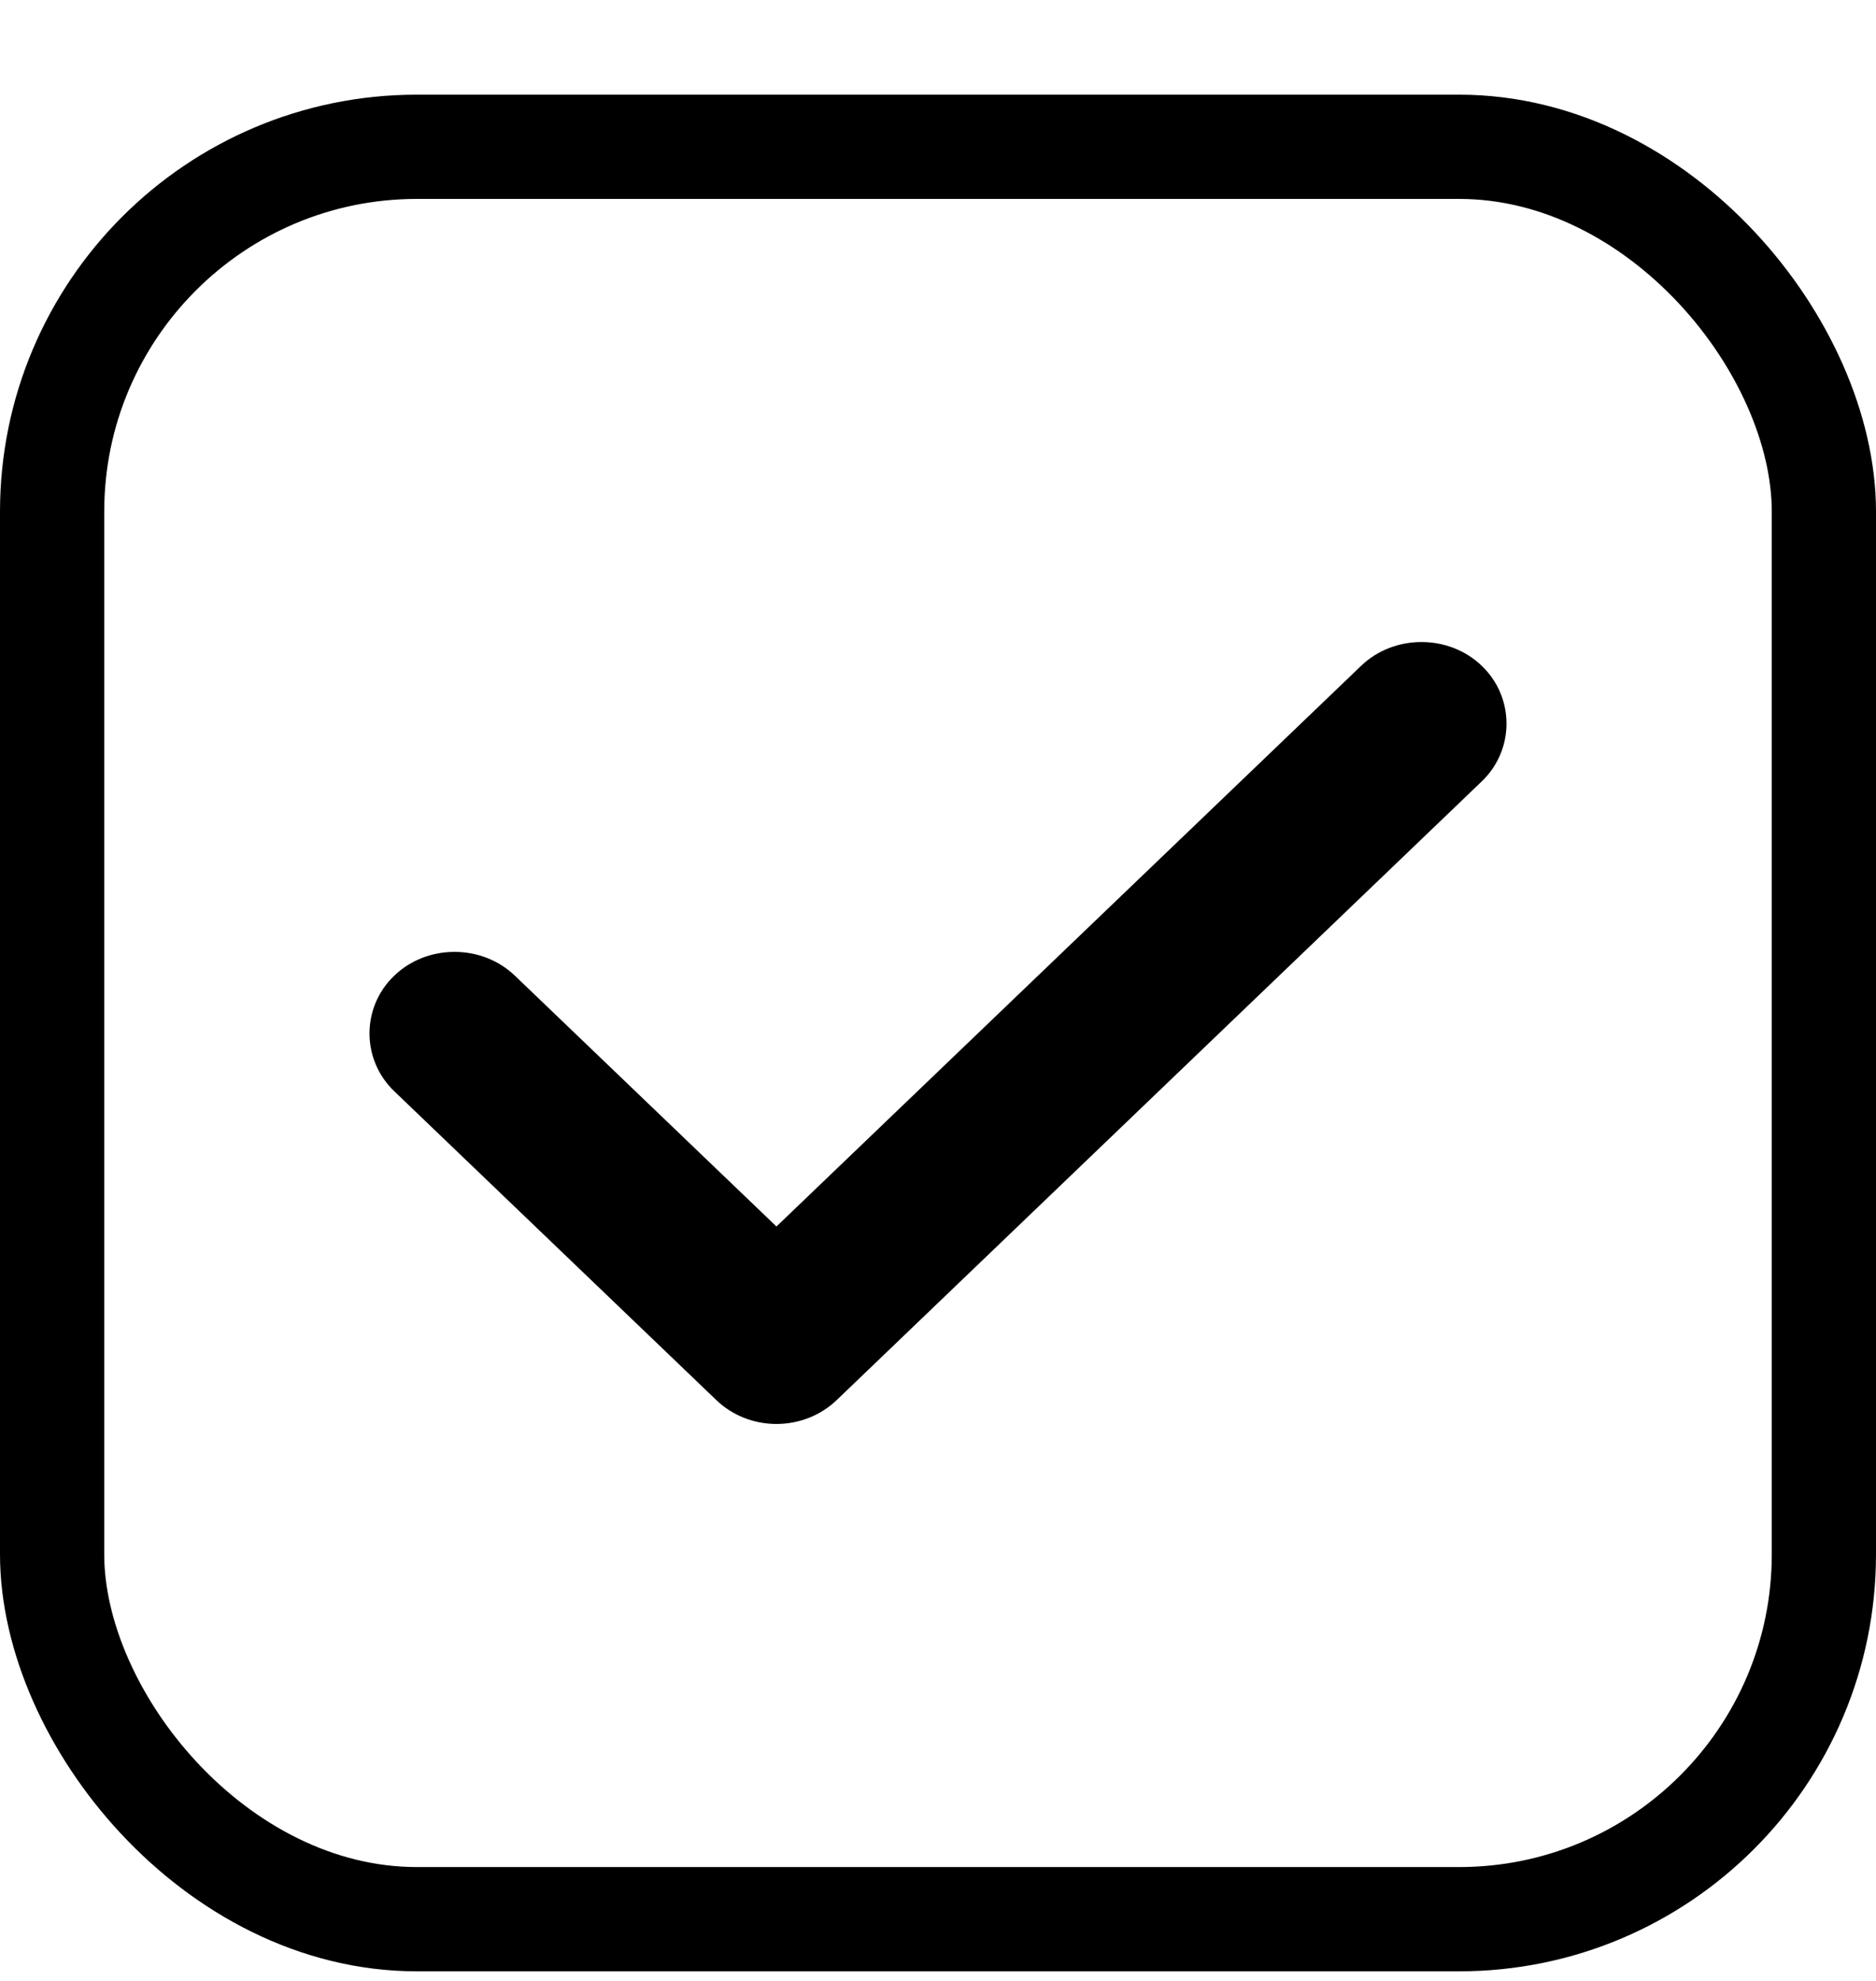 <svg width="18" height="19" viewBox="0 0 18 19" fill="none" xmlns="http://www.w3.org/2000/svg">
<rect x="0.5" y="1.408" width="17" height="17" rx="3.5" stroke="black"/>
<path d="M6.872 13.428L3.783 10.467C3.466 10.163 3.466 9.661 3.783 9.358C4.099 9.054 4.623 9.054 4.94 9.358L7.45 11.764L13.06 6.386C13.377 6.082 13.901 6.082 14.217 6.386C14.534 6.689 14.534 7.192 14.217 7.495L8.029 13.428C7.876 13.575 7.668 13.658 7.45 13.658C7.232 13.658 7.024 13.575 6.872 13.428Z" fill="black"/>
</svg>
